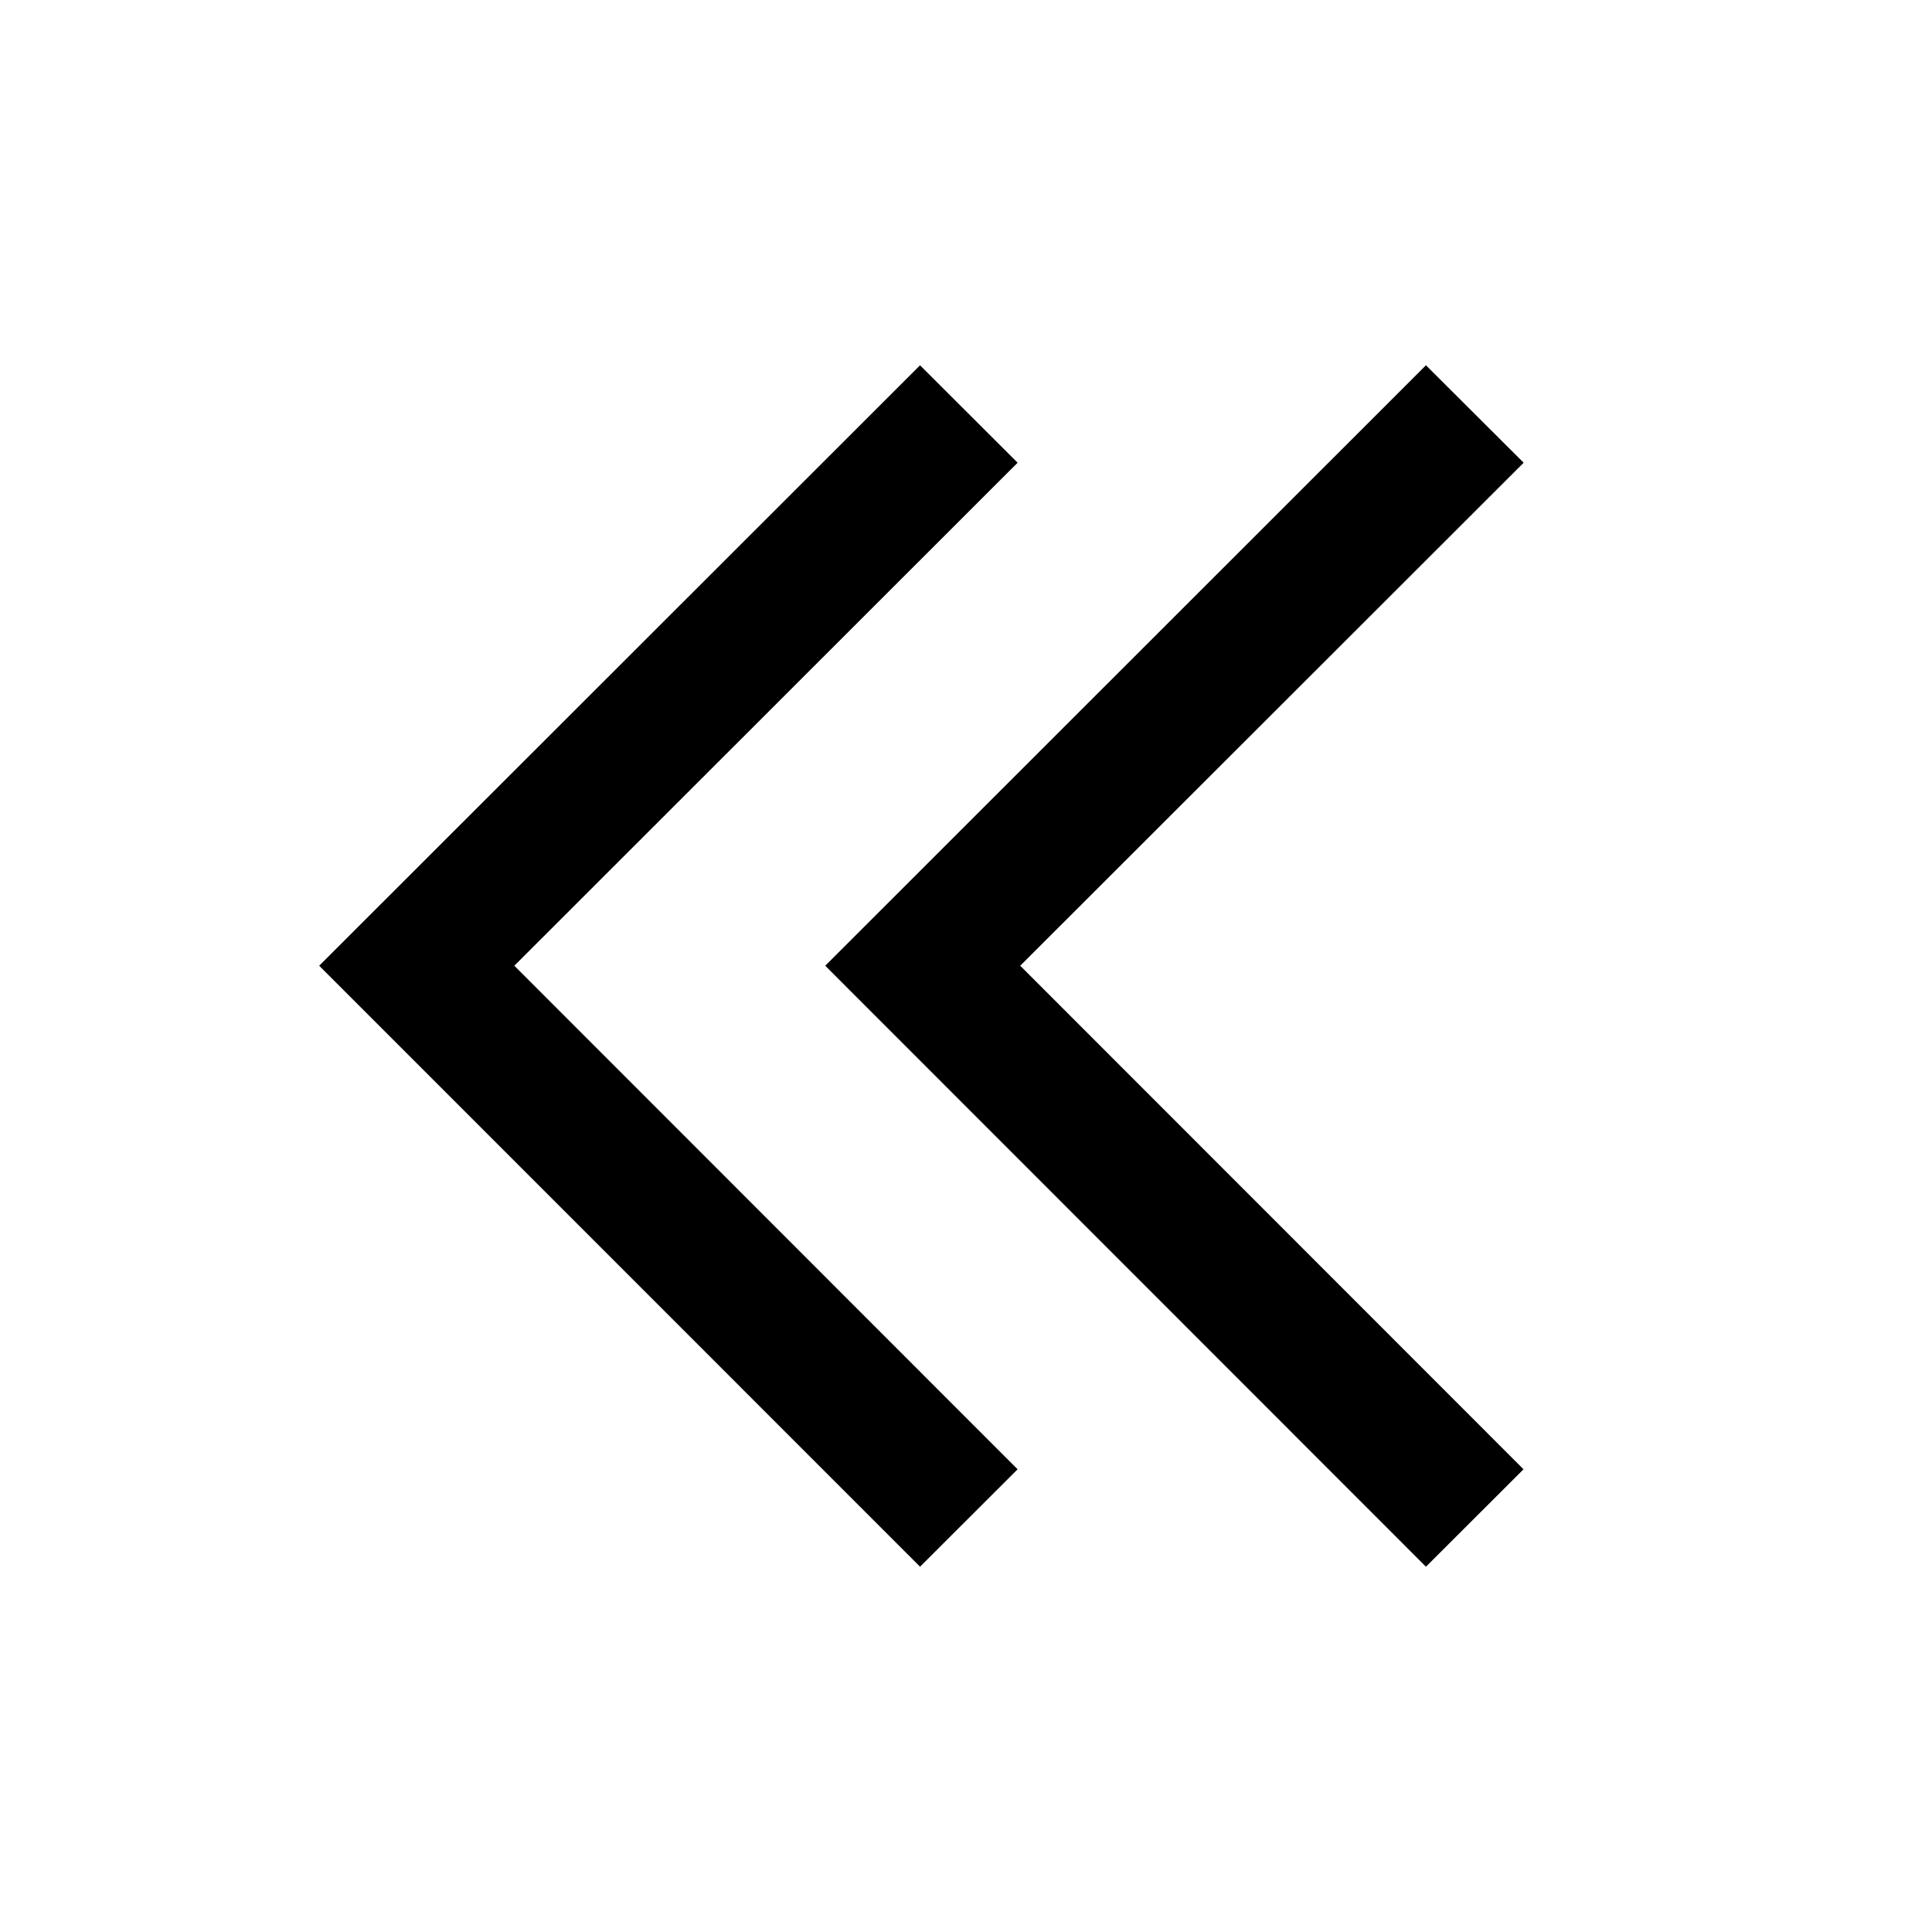 <svg width="14" height="14" xmlns="http://www.w3.org/2000/svg"><path d="M6.667 2.647 2.313 6.998l4.354 4.355.707-.706-3.647-3.649 3.647-3.645-.707-.706Zm3.666 0L5.98 6.998l4.353 4.355.707-.706-3.647-3.649 3.648-3.645-.708-.706Z" fill="currentColor" fill-rule="nonzero"/></svg>